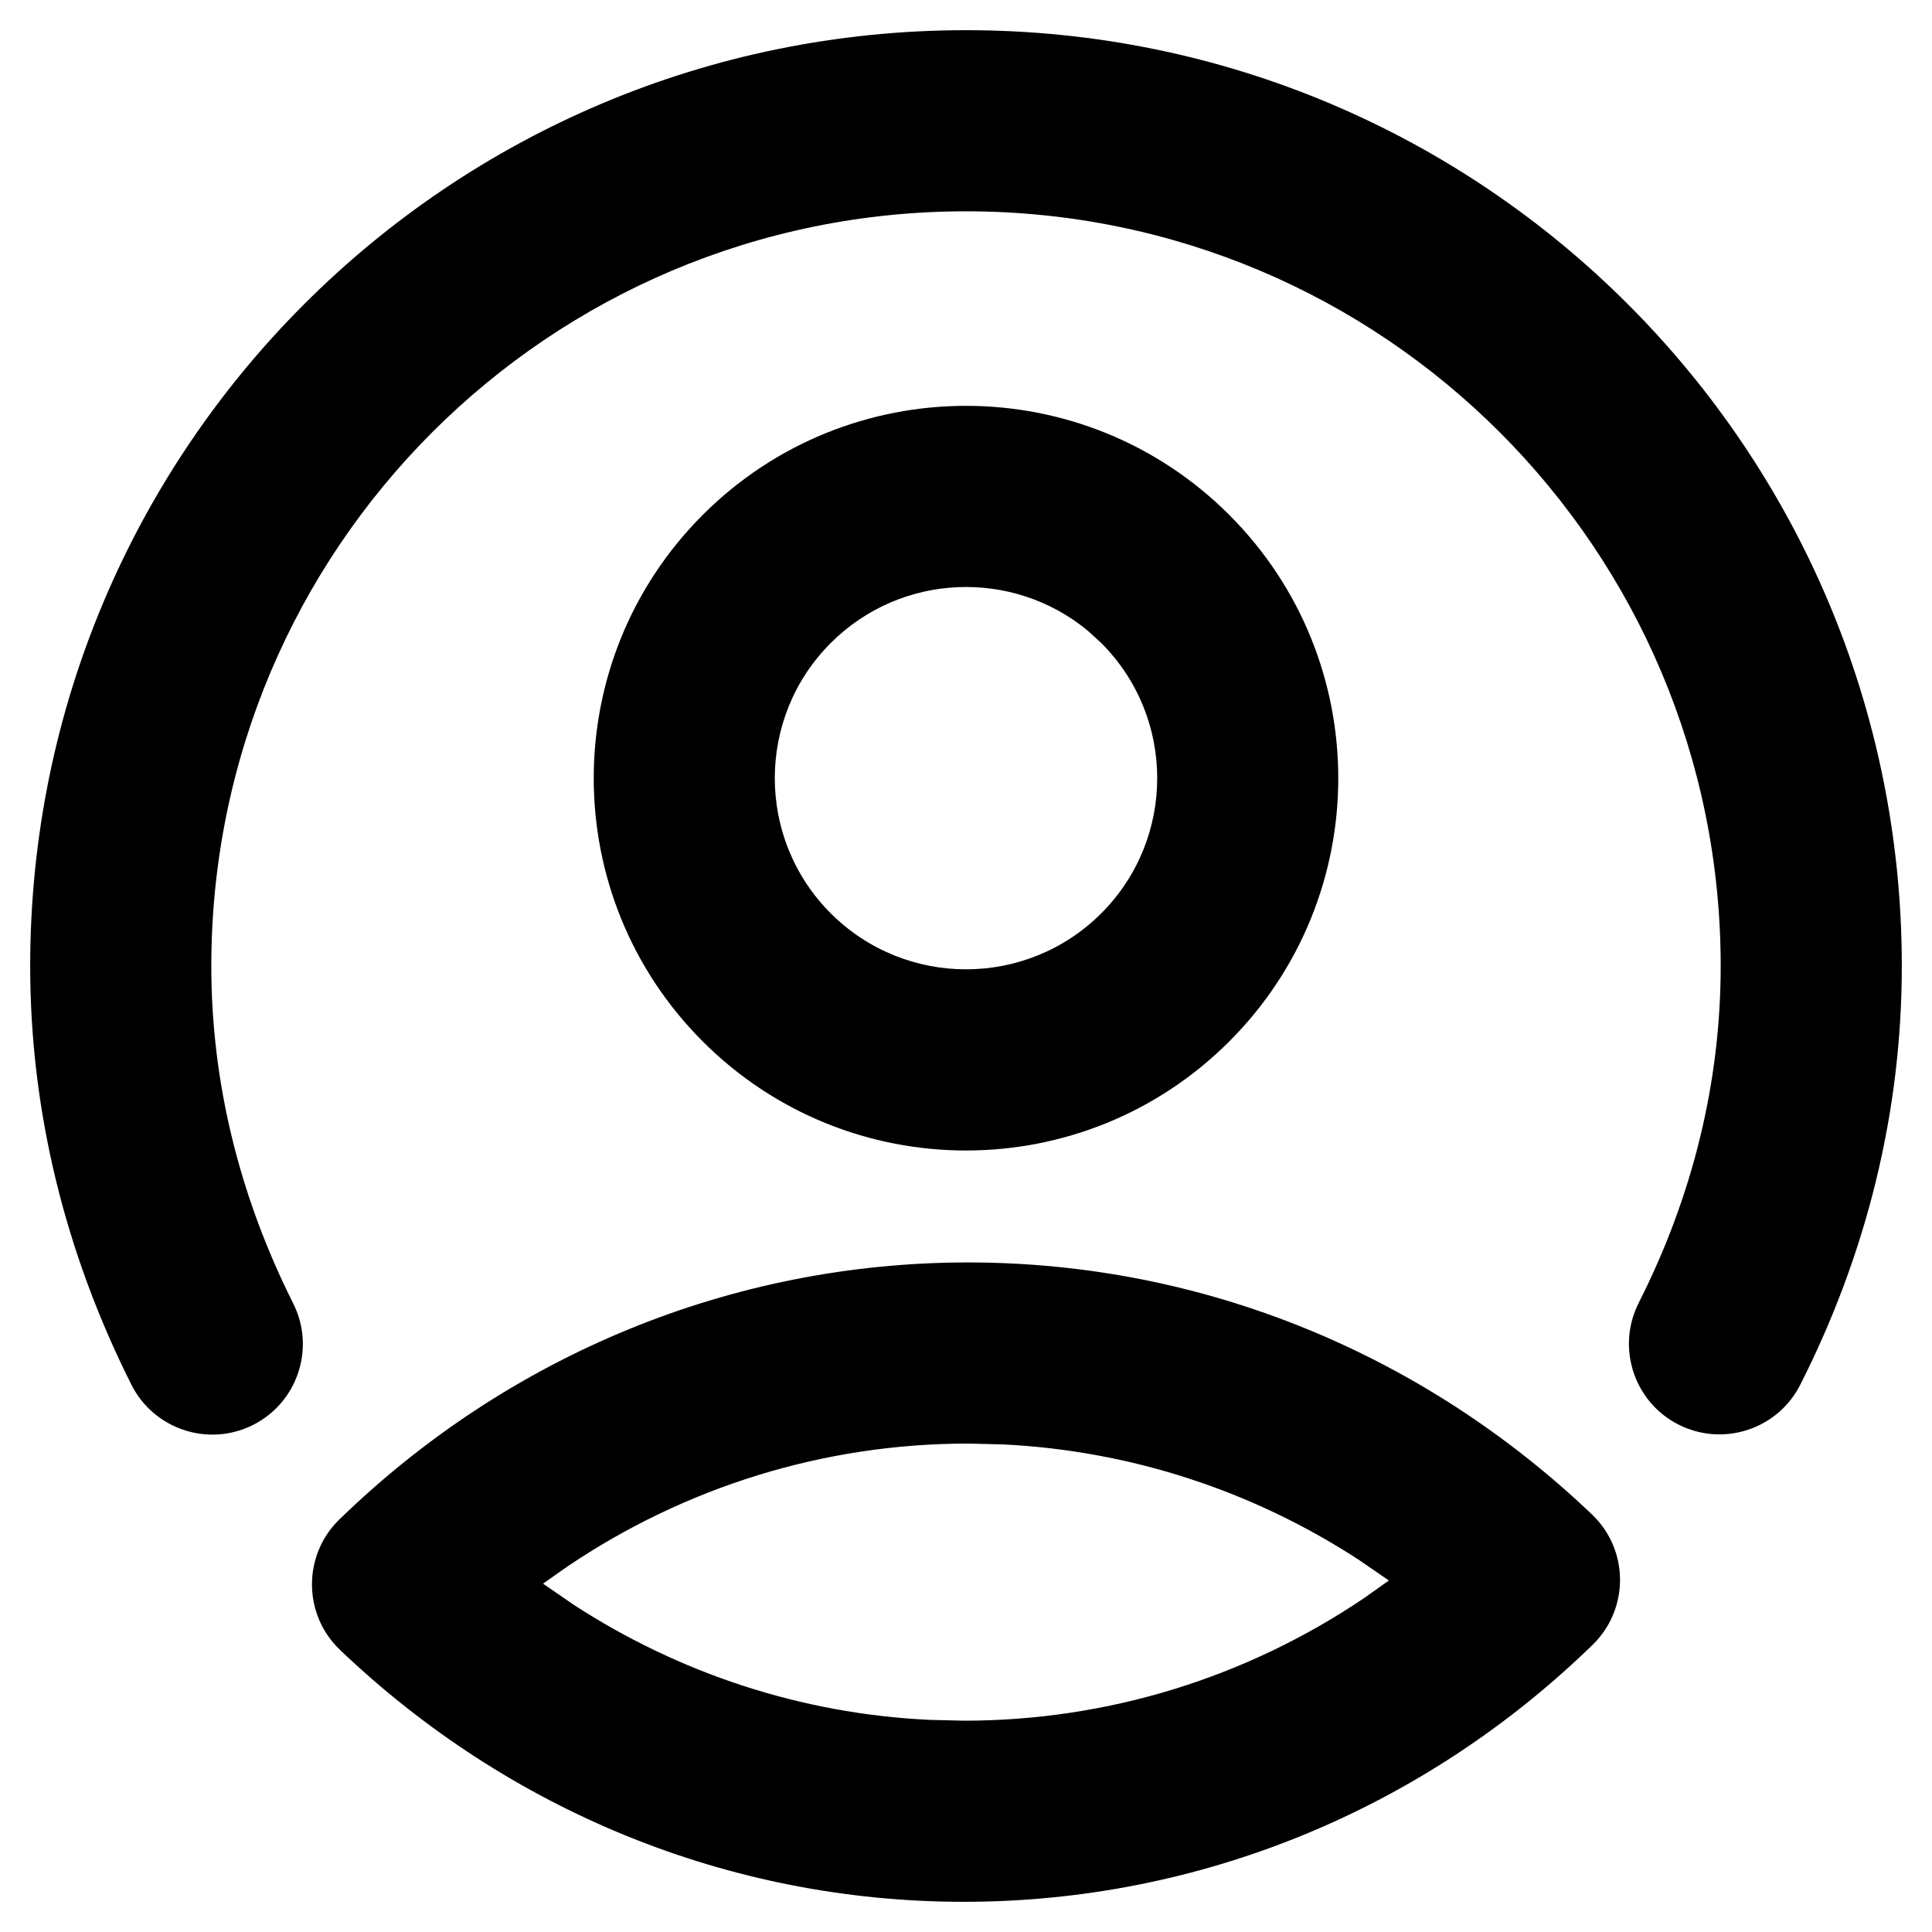 <svg viewBox="0 0 16 16" version="1.1" xmlns="http://www.w3.org/2000/svg" xmlns:xlink="http://www.w3.org/1999/xlink">
  <g stroke="none" stroke-width="1" fill="none" fill-rule="evenodd">
    <path d="M8.018,10.455 C9.96,10.455 11.789,11.211 13.184,12.542 C13.492,12.835 13.494,13.326 13.189,13.622 C11.795,14.978 9.945,15.75 7.982,15.75 C6.04,15.75 4.211,14.995 2.816,13.664 C2.508,13.37 2.506,12.879 2.811,12.583 C4.205,11.228 6.055,10.455 8.018,10.455 Z M8.018,11.955 C6.82,11.955 5.674,12.316 4.702,12.971 L4.497,13.115 L4.751,13.29 C5.627,13.859 6.635,14.192 7.693,14.243 L7.982,14.25 C9.18,14.25 10.326,13.89 11.298,13.234 L11.502,13.089 L11.249,12.915 C10.373,12.346 9.365,12.014 8.307,11.962 L8.018,11.955 Z M8,0.25 C12.283,0.25 15.75,3.717 15.75,8 C15.75,9.21 15.458,10.384 14.909,11.468 C14.722,11.837 14.271,11.985 13.901,11.798 C13.532,11.611 13.384,11.16 13.571,10.79 C14.015,9.913 14.25,8.969 14.25,8 C14.25,4.546 11.454,1.75 8,1.75 C4.546,1.75 1.75,4.546 1.75,8 C1.75,8.968 1.985,9.911 2.428,10.794 C2.614,11.164 2.465,11.615 2.095,11.801 C1.725,11.987 1.274,11.837 1.088,11.467 C0.542,10.38 0.25,9.207 0.25,8 C0.25,3.717 3.717,0.25 8,0.25 Z M10.18,4.264 C11.384,5.468 11.384,7.421 10.18,8.625 C8.976,9.829 7.024,9.829 5.82,8.625 C4.616,7.421 4.616,5.468 5.82,4.264 C7.024,3.06 8.976,3.06 10.18,4.264 Z M6.88,5.325 C6.262,5.943 6.262,6.946 6.88,7.564 C7.499,8.182 8.501,8.182 9.12,7.564 C9.738,6.946 9.738,5.943 9.12,5.325 L9.007,5.222 C8.385,4.709 7.462,4.743 6.88,5.325 Z" fill="currentColor"></path>
  </g>
</svg>
